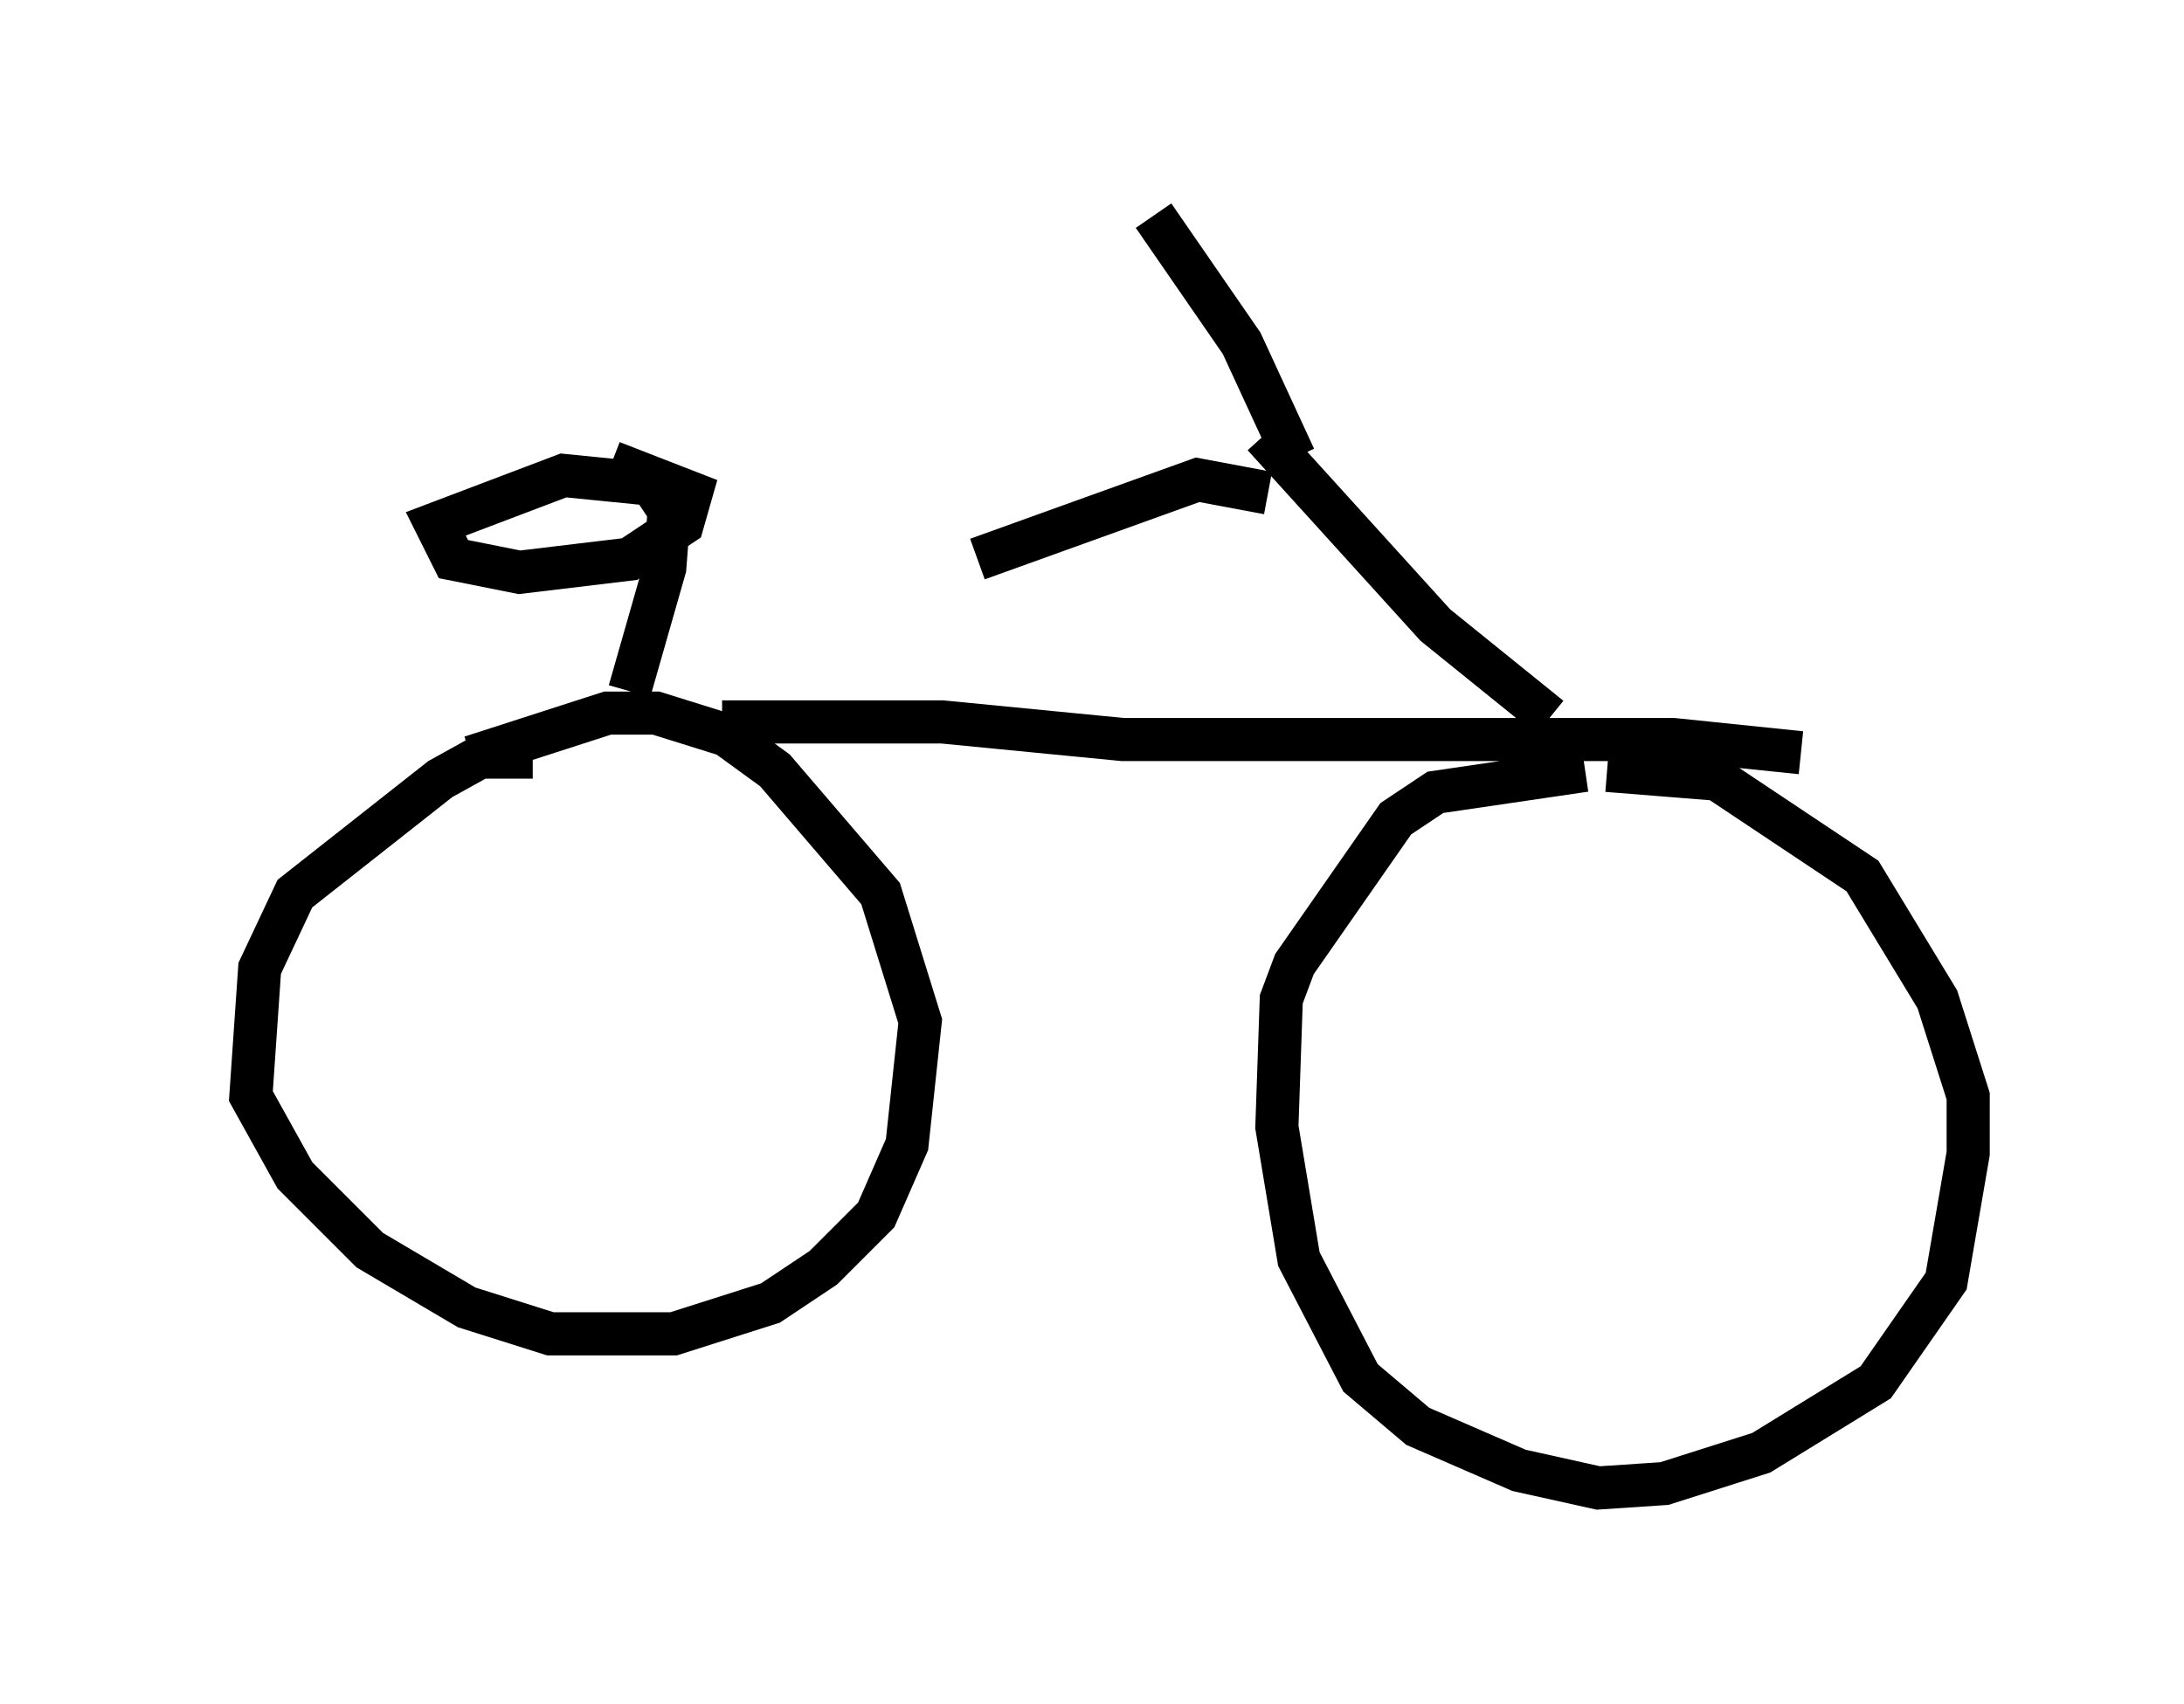 <?xml version="1.0" encoding="utf-8" ?>
<svg baseProfile="full" height="39.502" version="1.1" width="50.63" xmlns="http://www.w3.org/2000/svg" xmlns:ev="http://www.w3.org/2001/xml-events" xmlns:xlink="http://www.w3.org/1999/xlink"><defs /><rect fill="white" height="39.502" width="50.63" x="0" y="0" /><path d="M5, 15.617 m11.74, 1.123 l5.104, 0.0 4.185, 0.408 l12.761, 0.0 2.96, 0.306 m-29.4, 0.102 l-1.225, 0.0 -0.919, 0.51 l-3.369, 2.654 -0.817, 1.735 l-0.204, 2.96 1.021, 1.838 l1.735, 1.735 2.246, 1.327 l1.94, 0.613 2.858, 0.0 l2.246, -0.715 1.225, -0.817 l1.225, -1.225 0.715, -1.633 l0.306, -2.858 -0.919, -2.96 l-2.45, -2.858 -1.123, -0.817 l-1.633, -0.51 -1.123, 0.0 l-3.165, 1.021 m25.827, 0.306 l-3.471, 0.51 -0.919, 0.613 l-2.348, 3.369 -0.306, 0.817 l-0.102, 2.96 0.51, 3.063 l1.429, 2.756 1.327, 1.123 l2.348, 1.021 1.838, 0.408 l1.531, -0.102 2.246, -0.715 l2.654, -1.633 1.633, -2.348 l0.51, -2.96 0.0, -1.327 l-0.715, -2.246 -1.735, -2.858 l-3.369, -2.246 -2.552, -0.204 m-1.327, -1.225 l-2.654, -2.144 -3.981, -4.39 m0.715, 0.51 l-1.225, -2.654 -2.042, -2.96 m2.654, 6.431 l-1.633, -0.306 -5.104, 1.838 m-8.065, 3.063 l0.817, -2.858 0.102, -1.327 l-0.408, -0.613 -2.042, -0.204 l-2.96, 1.123 0.408, 0.817 l1.531, 0.306 2.552, -0.306 l1.225, -0.817 0.204, -0.715 l-1.838, -0.715 " fill="none" stroke="black" stroke-width="1" /></svg>